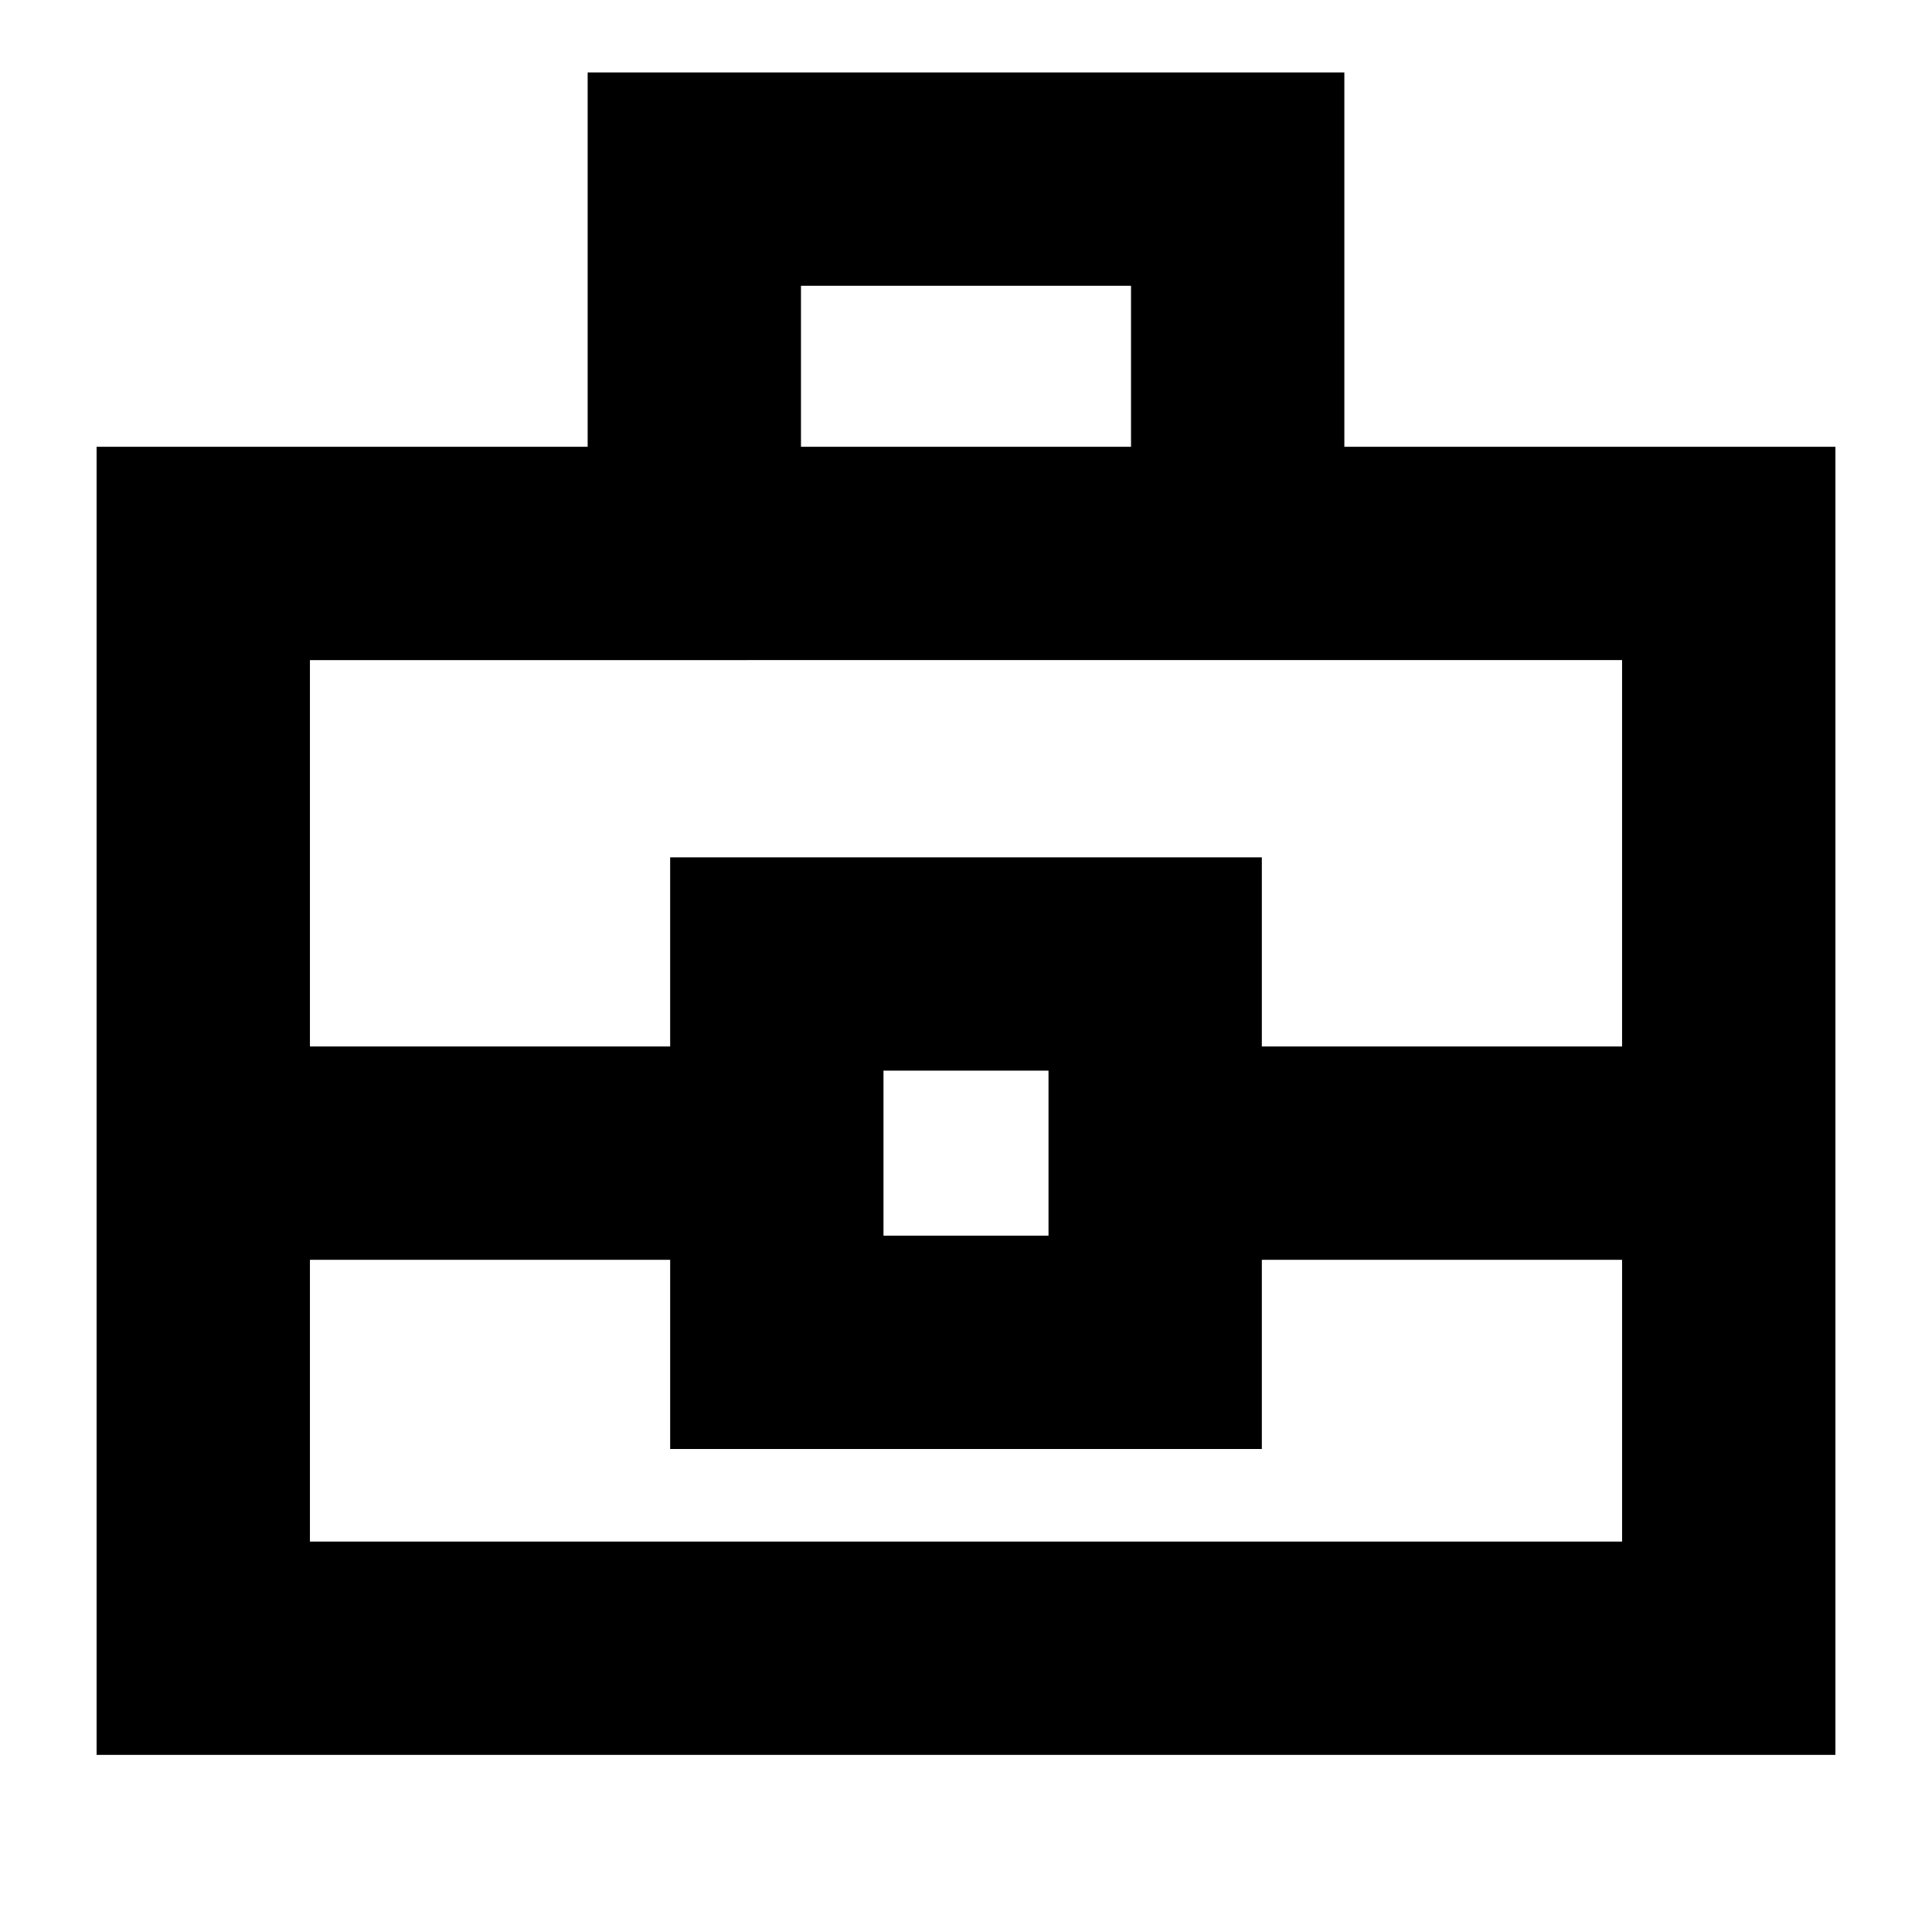 <svg xmlns="http://www.w3.org/2000/svg" height="24" viewBox="0 -960 960 960" width="24"><path d="M48-88v-650h244v-186h376v186h244v650H48Zm350-650h164v-80H398v80Zm408 404H627v94H333v-94H154v140h652v-140Zm-367-12h82v-82h-82v82Zm-285-94h179v-94h294v94h179v-192H154v192Zm326 53Z"/></svg>